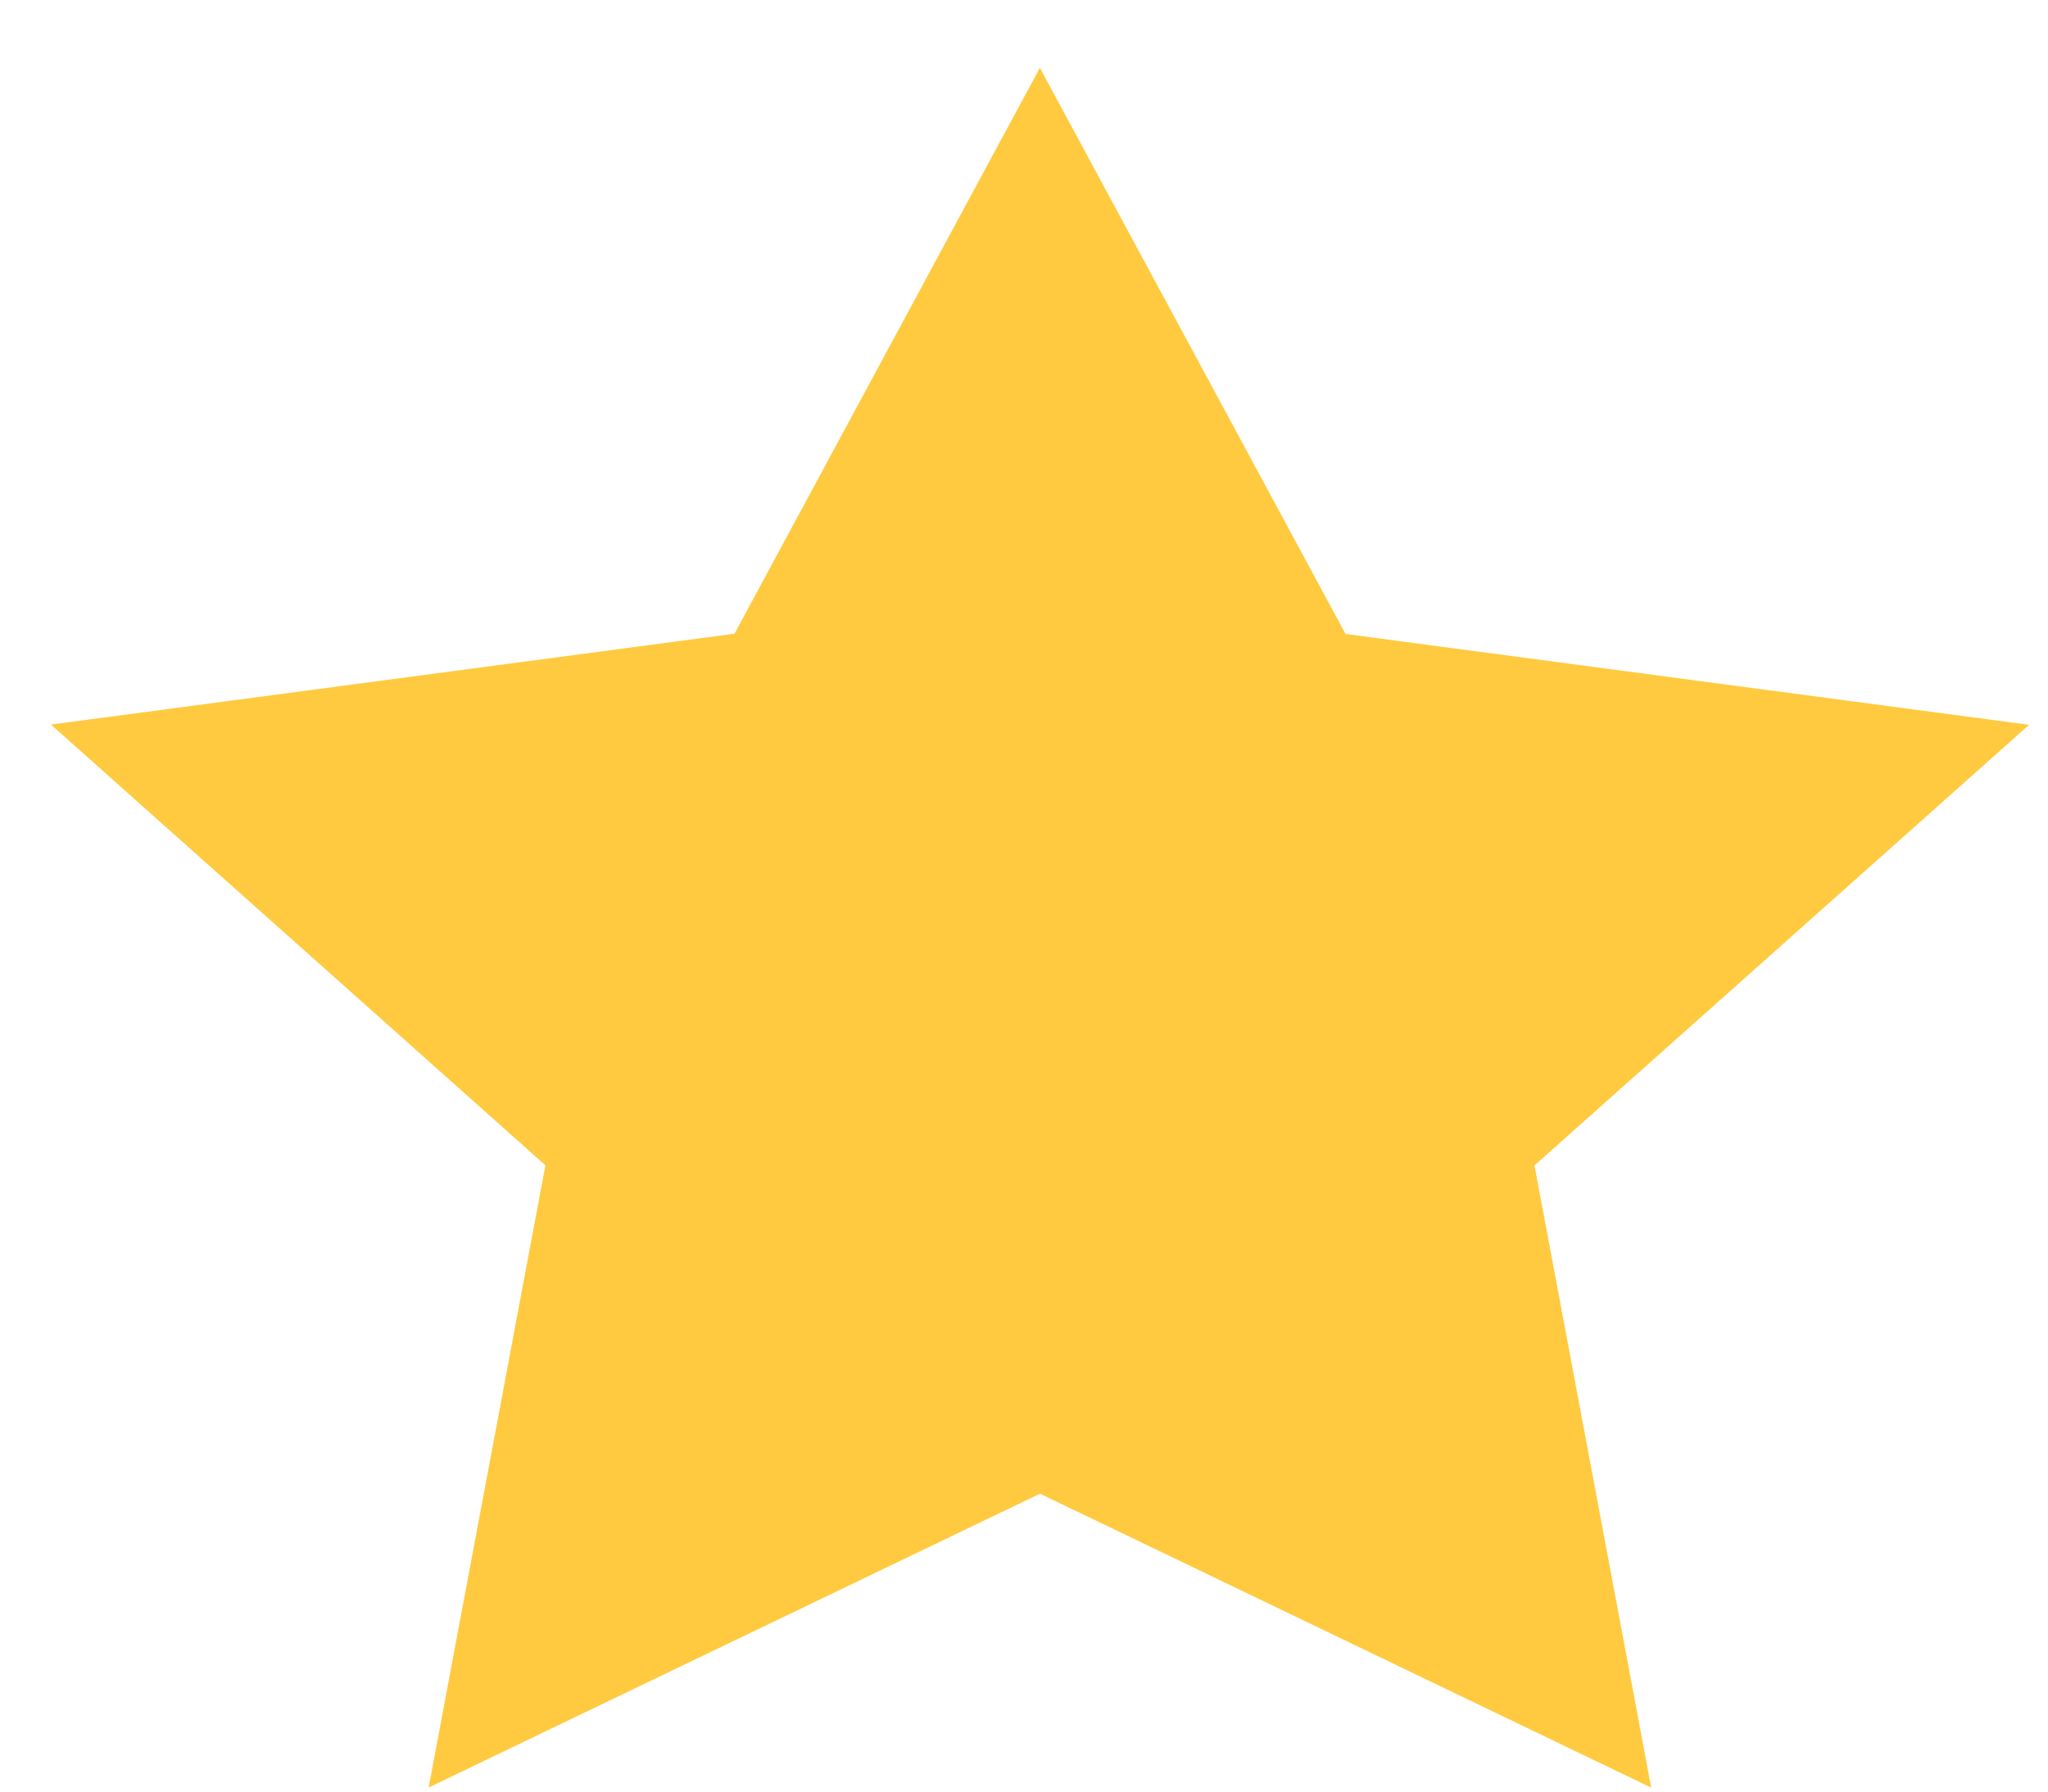 <svg xmlns="http://www.w3.org/2000/svg" width="16" height="14" viewBox="0 0 16 14">
    <path fill="#FFCA3F" fill-rule="evenodd" d="M8.125 11.672l-4.776 2.296.912-4.862L.398 5.662l5.34-.71L8.124.53l2.388 4.424 5.34.71-3.864 3.443.912 4.862z"/>
</svg>
